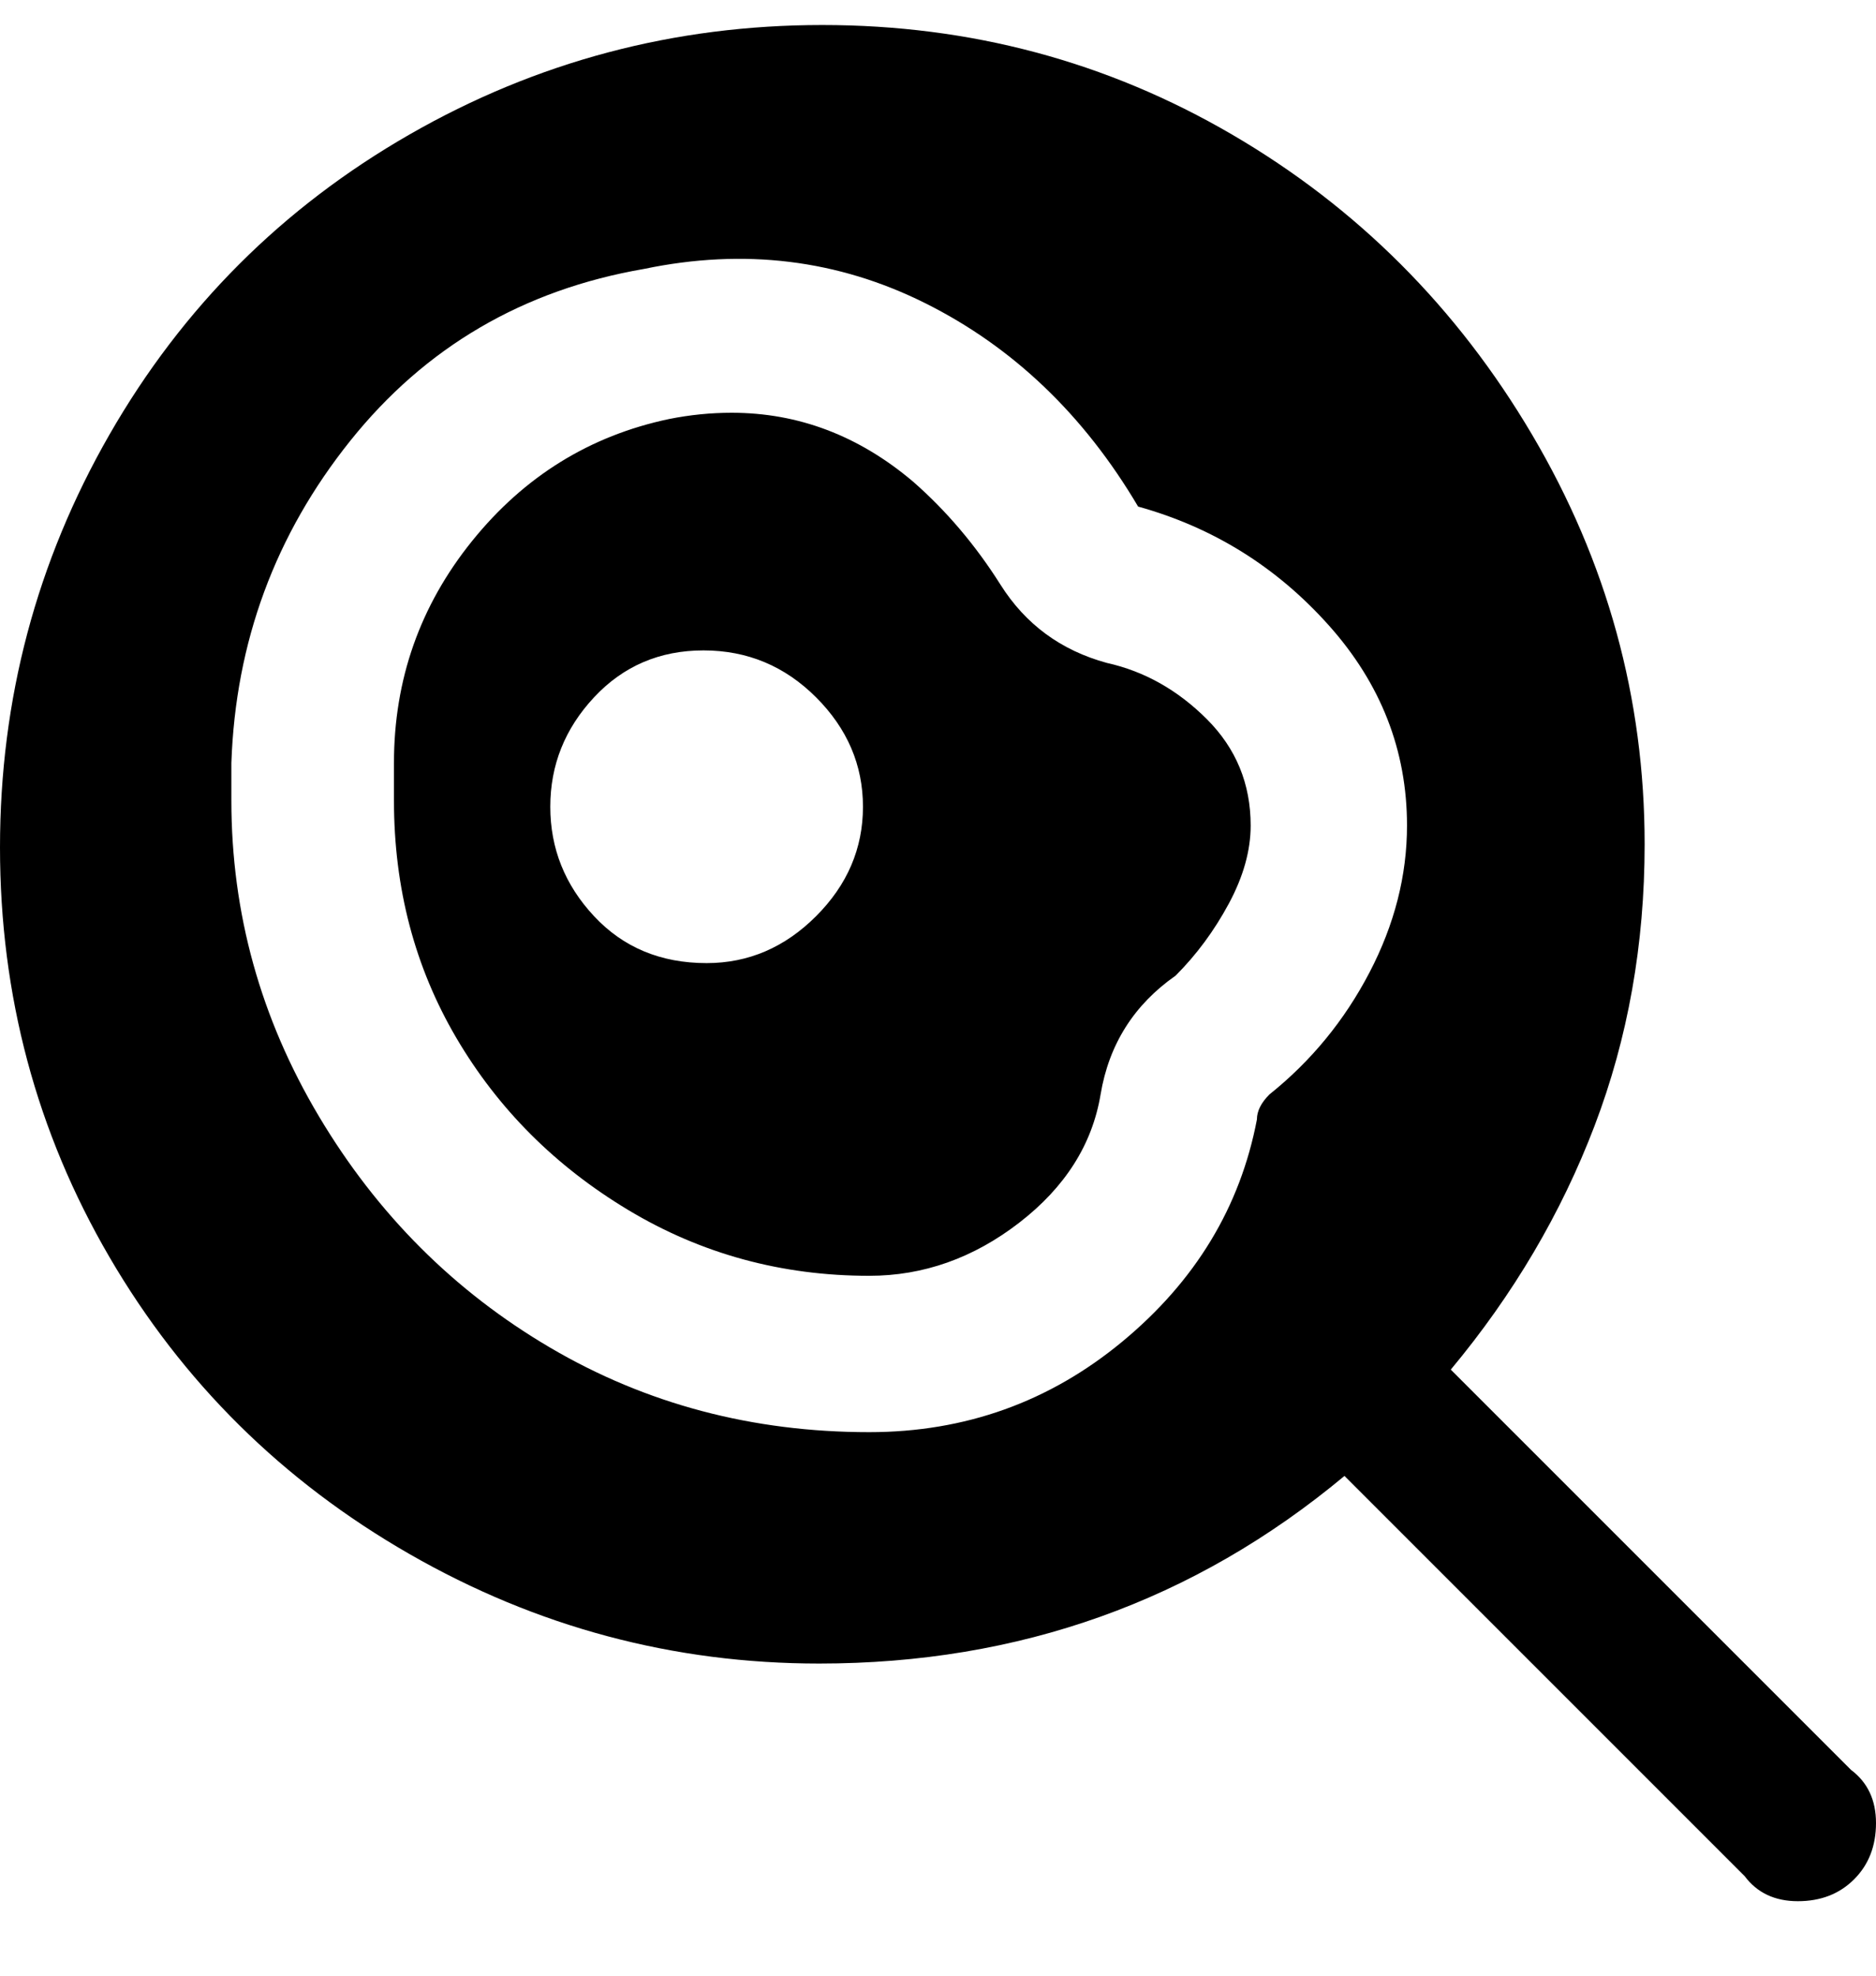 <svg viewBox="0 0 300 316" xmlns="http://www.w3.org/2000/svg"><path d="M296 283l-64-64q15-18 23-39t8-45q0-35-18-65.5t-48-48Q167 4 131.5 4t-66 17.5Q35 39 17.5 69.5T0 135.5Q0 171 17.5 201t48 47.5Q96 266 131 266q24 0 45-7.5t39-22.5l64 64q3 4 8.5 4t9-3.5q3.5-3.5 3.5-9t-4-8.5zm-93-108q-2 2-2 4-4 21-21.5 35.5T139 229q-28 0-51-13.5t-37-37Q37 155 37 128v-6q1-29 19-51.5T103 43q24-5 45 5.5T182 81q18 5 30.5 19t12.5 32q0 12-6 23.5T203 175zm-26-69q-11-3-17-12.5T146 77q-13-11-29-11-5 0-10 1-19 4-31.5 19.5T63 122v6q0 21 10 38t27.5 27.5Q118 204 139 204q13 0 24-8.5t13-20.5q2-12 12-19 5-5 8.5-11.5T200 132q0-10-7-17t-16-9zm-64 48q-11 0-18-7.5T88 129q0-10 7-17.5t17.5-7.5q10.5 0 18 7.5T138 129q0 10-7.5 17.5T113 154z"/></svg>